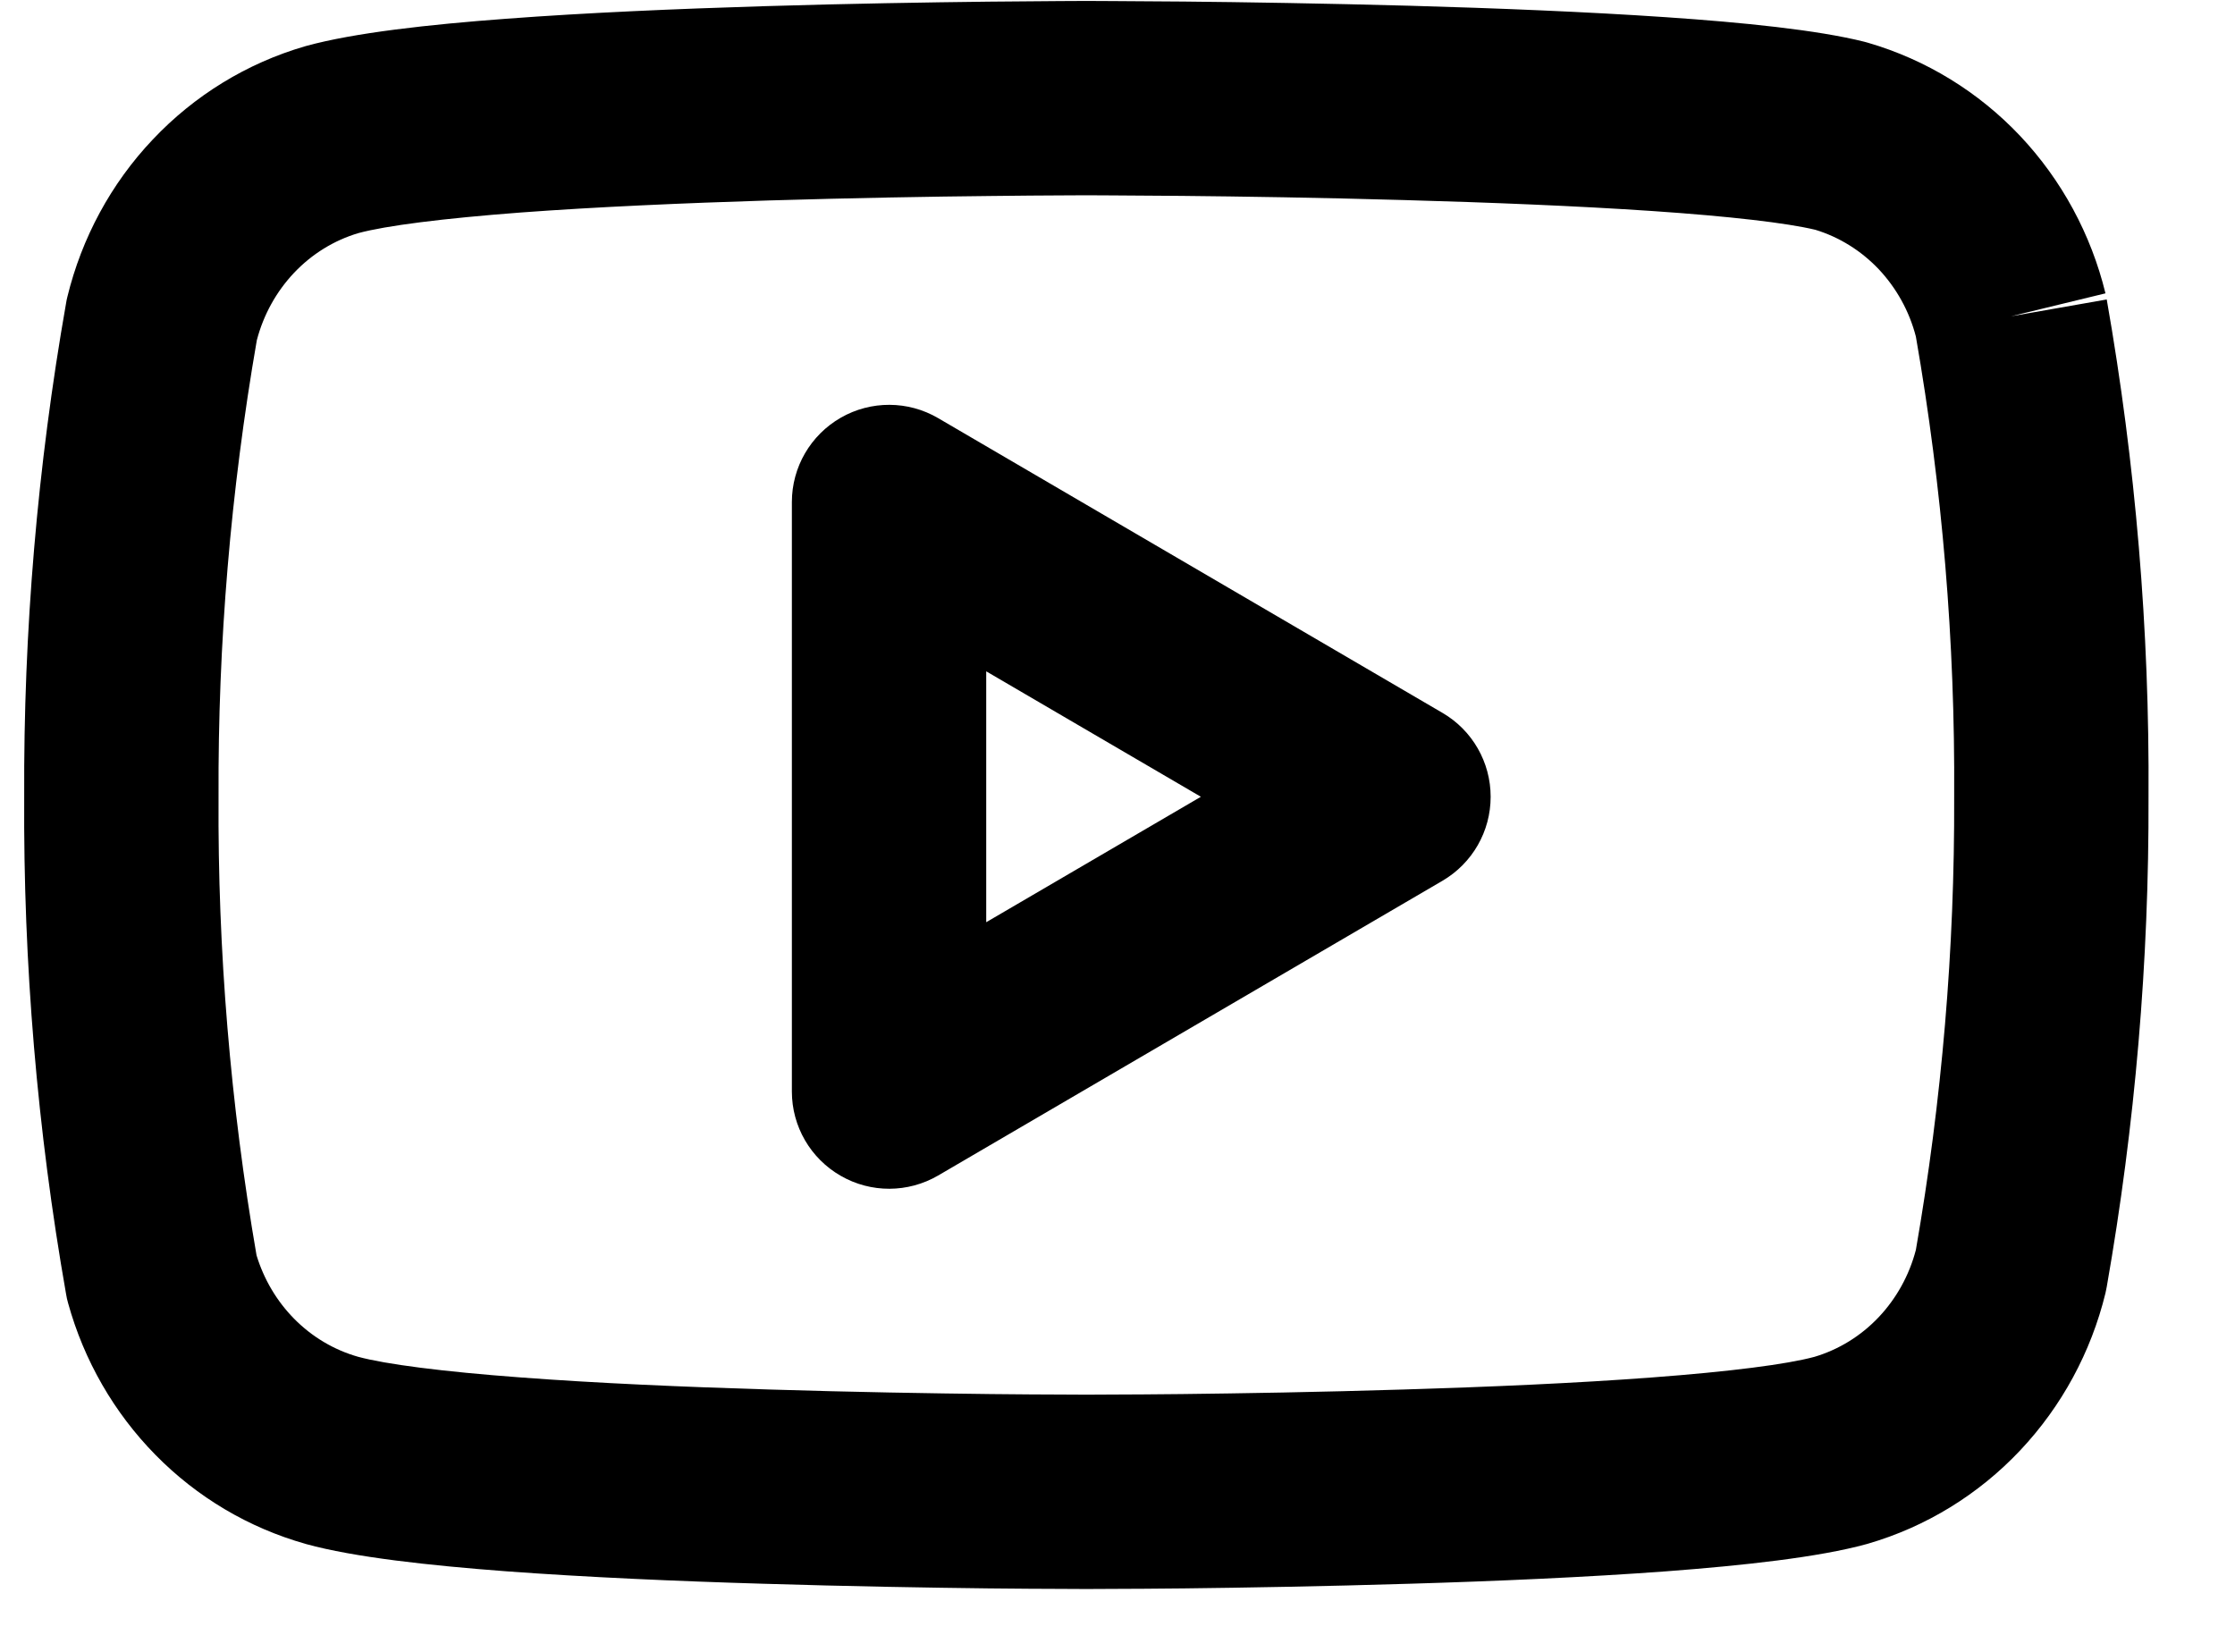 <svg width="23" height="17" viewBox="0 0 23 17" fill="none" xmlns="http://www.w3.org/2000/svg">
<path fill-rule="evenodd" clip-rule="evenodd" d="M9.654 4.303C9.345 4.122 8.962 4.121 8.652 4.299C8.341 4.478 8.149 4.808 8.149 5.167V11.234C8.149 11.592 8.341 11.923 8.652 12.101C8.962 12.28 9.345 12.278 9.654 12.098L14.845 9.064C15.152 8.884 15.34 8.556 15.34 8.2C15.34 7.845 15.152 7.516 14.845 7.337L9.654 4.303ZM10.149 9.491V6.909L12.358 8.2L10.149 9.491Z" fill="black"/>
<path fill-rule="evenodd" clip-rule="evenodd" d="M11.18 0.01L11.107 0.01C11.061 0.01 10.992 0.011 10.905 0.011C10.73 0.012 10.48 0.014 10.174 0.017C9.563 0.024 8.732 0.037 7.85 0.064C6.969 0.091 6.031 0.131 5.209 0.193C4.416 0.252 3.645 0.337 3.151 0.473L3.137 0.477C2.539 0.651 1.999 0.983 1.571 1.437C1.142 1.89 0.841 2.449 0.693 3.056C0.688 3.077 0.683 3.098 0.68 3.12C0.385 4.796 0.241 6.496 0.249 8.2C0.239 9.916 0.383 11.629 0.68 13.318C0.685 13.35 0.692 13.381 0.701 13.412C0.864 14.001 1.173 14.539 1.6 14.973C2.027 15.408 2.559 15.724 3.145 15.889L3.151 15.891C3.645 16.027 4.416 16.111 5.209 16.171C6.031 16.232 6.969 16.273 7.85 16.299C8.732 16.326 9.563 16.34 10.174 16.347C10.48 16.35 10.73 16.352 10.905 16.352C10.992 16.353 11.061 16.353 11.107 16.353L11.18 16.353L11.252 16.353C11.299 16.353 11.367 16.353 11.455 16.352C11.629 16.352 11.88 16.35 12.186 16.347C12.796 16.34 13.628 16.326 14.51 16.299C15.39 16.273 16.329 16.232 17.15 16.171C17.943 16.111 18.715 16.027 19.209 15.891L19.223 15.887C19.821 15.713 20.361 15.381 20.789 14.927C21.217 14.473 21.519 13.915 21.667 13.308C21.672 13.287 21.676 13.265 21.68 13.244C21.972 11.58 22.116 9.892 22.11 8.202C22.121 6.485 21.977 4.772 21.68 3.082L20.695 3.255L21.667 3.019C21.519 2.412 21.217 1.853 20.789 1.399C20.361 0.946 19.821 0.614 19.223 0.44C19.211 0.436 19.199 0.433 19.187 0.43C18.701 0.308 17.937 0.231 17.144 0.177C16.324 0.121 15.387 0.084 14.507 0.059C13.626 0.035 12.795 0.022 12.185 0.016C11.879 0.013 11.629 0.012 11.454 0.011L11.252 0.01L11.18 0.01ZM11.18 2.01L11.248 2.01L11.445 2.011C11.617 2.012 11.863 2.013 12.165 2.016C12.767 2.022 13.586 2.034 14.452 2.059C15.319 2.083 16.226 2.119 17.007 2.172C17.799 2.226 18.386 2.294 18.682 2.365C18.927 2.44 19.152 2.579 19.335 2.772C19.515 2.964 19.648 3.201 19.716 3.464C19.988 5.025 20.12 6.608 20.11 8.194L20.11 8.204C20.116 9.766 19.984 11.325 19.716 12.863C19.648 13.125 19.515 13.363 19.335 13.554C19.15 13.75 18.921 13.89 18.672 13.964C18.387 14.041 17.802 14.116 17.001 14.176C16.221 14.235 15.316 14.274 14.449 14.3C13.584 14.327 12.766 14.34 12.164 14.347C11.863 14.35 11.616 14.352 11.445 14.352L11.248 14.353L11.18 14.353L11.112 14.353L10.915 14.352C10.744 14.352 10.497 14.35 10.196 14.347C9.594 14.34 8.776 14.327 7.911 14.3C7.044 14.274 6.139 14.235 5.359 14.176C4.553 14.116 3.967 14.04 3.684 13.963C3.438 13.893 3.211 13.759 3.026 13.571C2.849 13.391 2.716 13.168 2.64 12.919C2.371 11.364 2.24 9.787 2.249 8.206L2.249 8.195C2.242 6.622 2.374 5.05 2.643 3.501C2.712 3.238 2.844 3.001 3.025 2.809C3.21 2.613 3.439 2.473 3.688 2.399C3.973 2.322 4.557 2.248 5.359 2.187C6.139 2.129 7.044 2.09 7.911 2.063C8.776 2.037 9.594 2.023 10.196 2.017C10.497 2.013 10.744 2.012 10.915 2.011C11 2.011 11.067 2.01 11.112 2.01L11.18 2.01Z" fill="black"/>
</svg>
